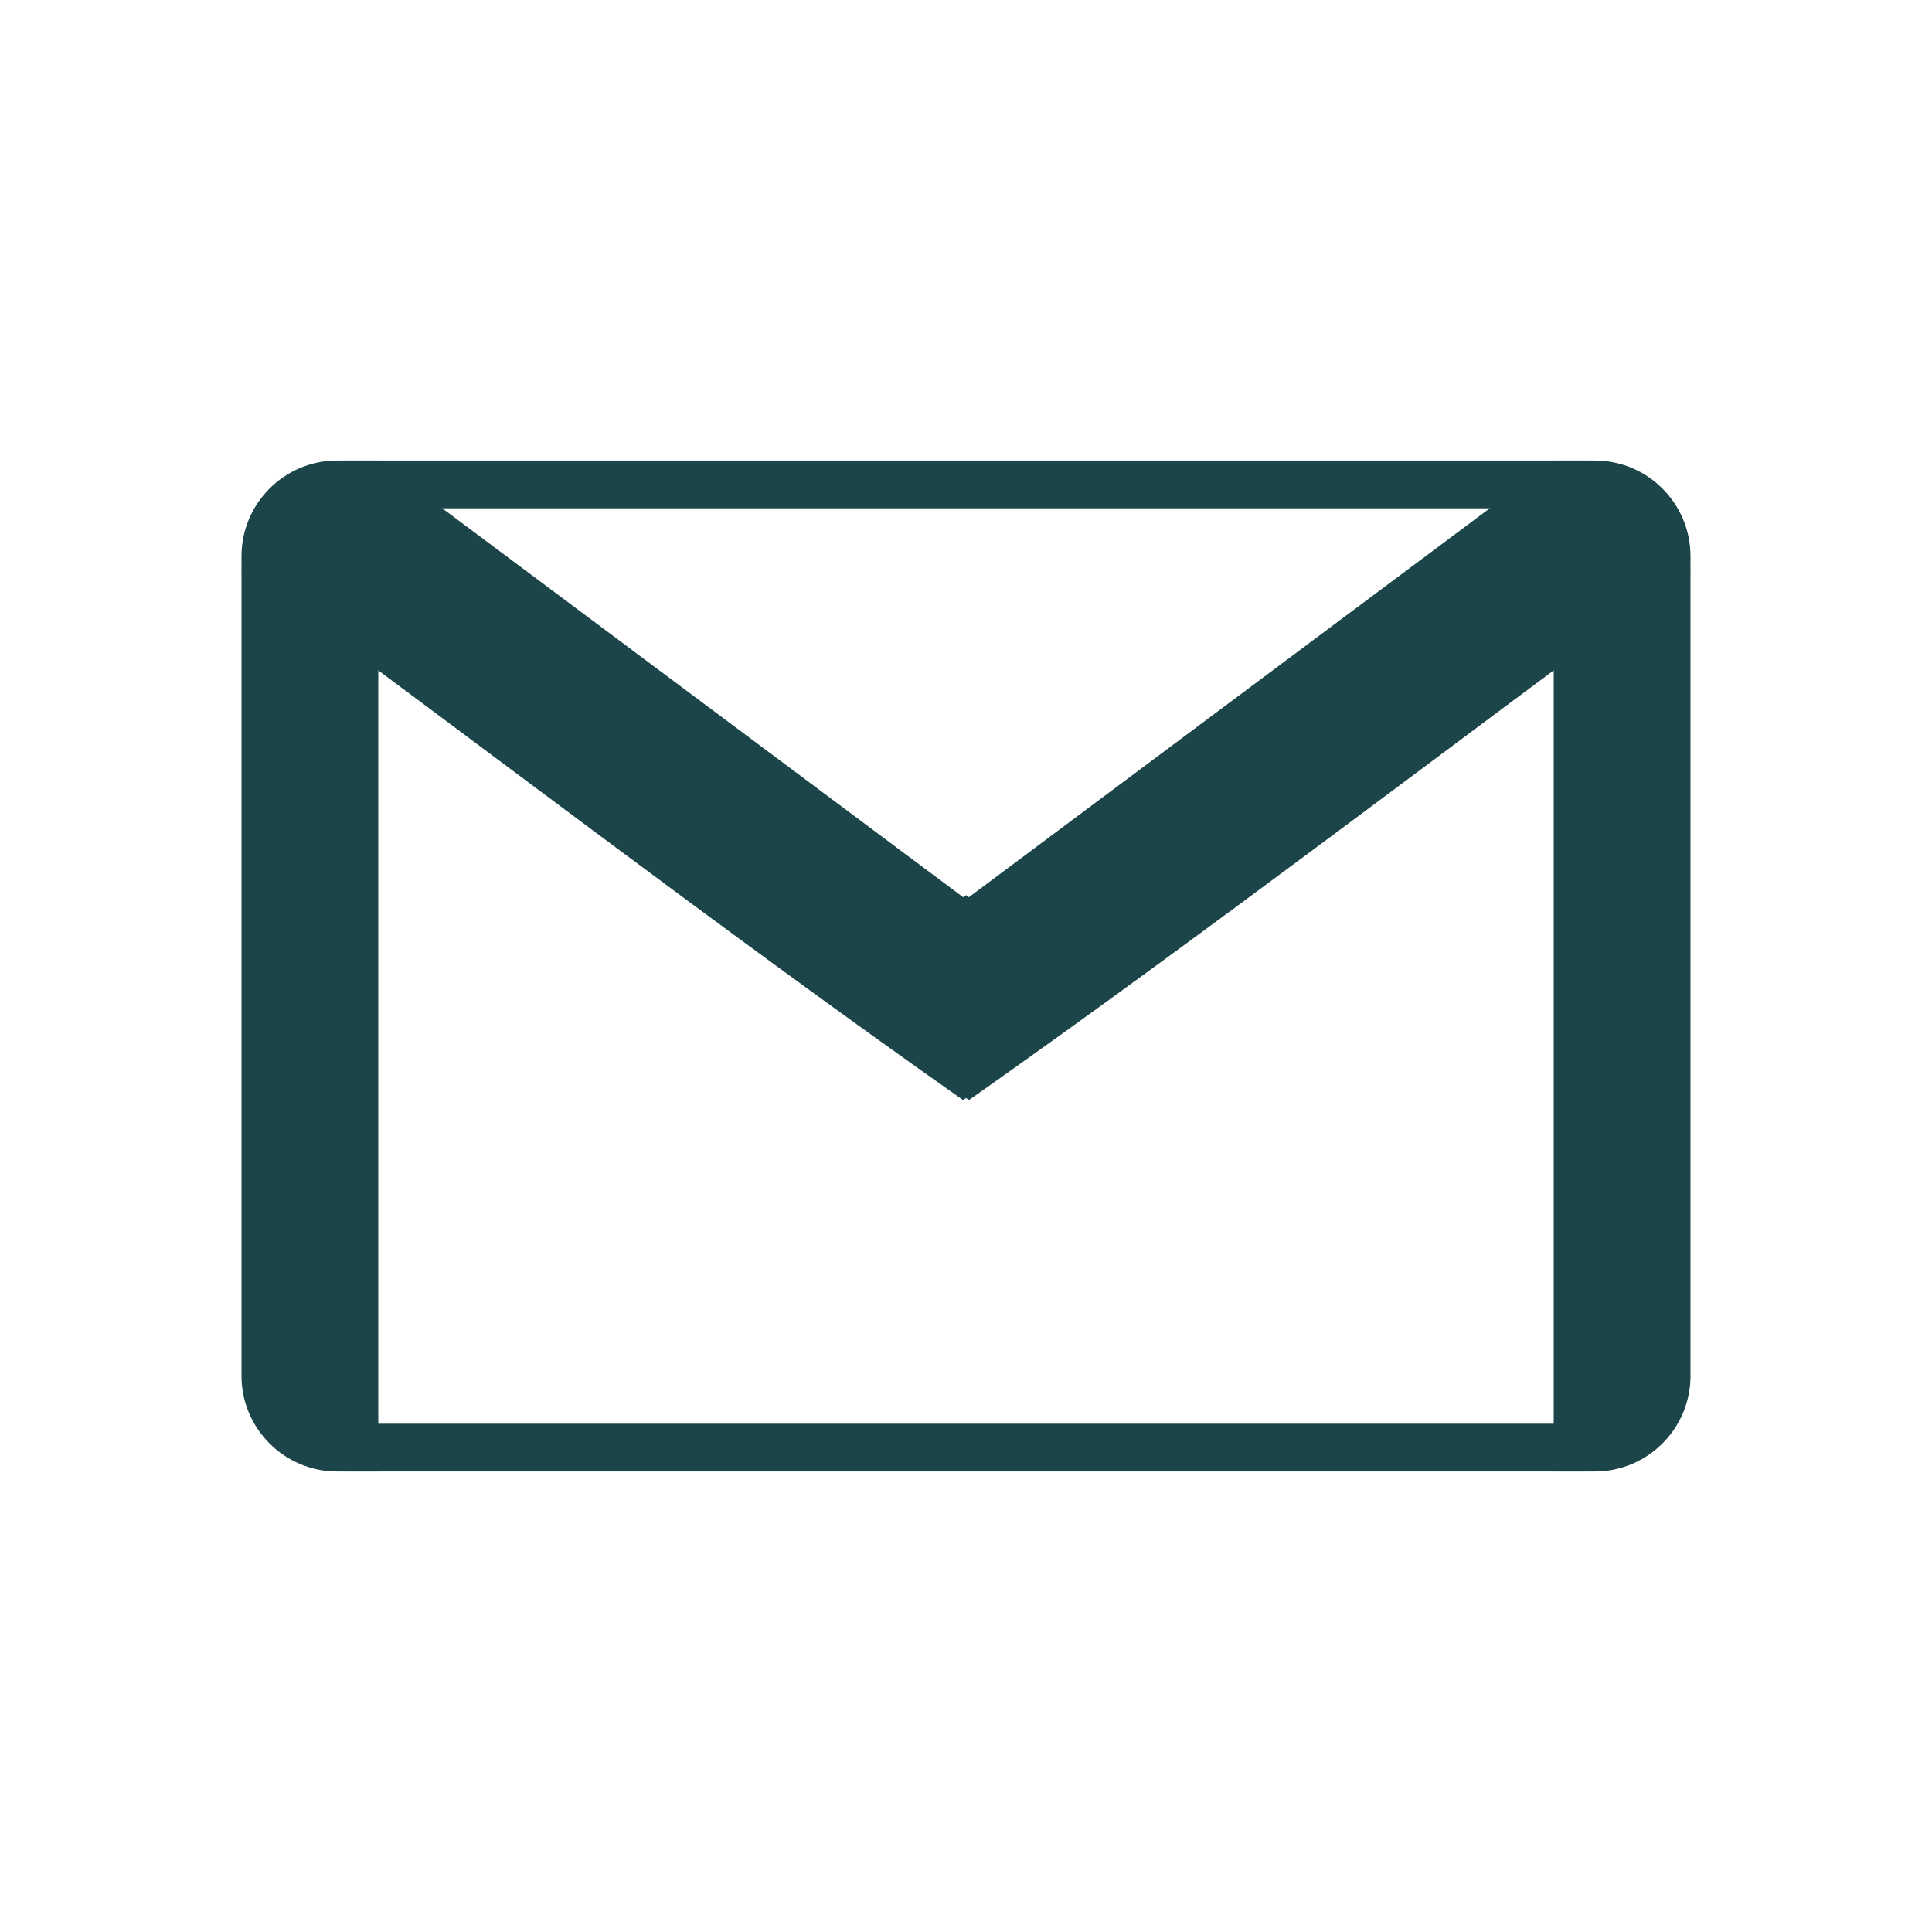 <?xml version="1.0" encoding="utf-8"?>
<!-- Generator: Adobe Illustrator 21.1.0, SVG Export Plug-In . SVG Version: 6.00 Build 0)  -->
<svg version="1.1" id="Layer_1" xmlns="http://www.w3.org/2000/svg" xmlns:xlink="http://www.w3.org/1999/xlink" x="0px" y="0px"
	 viewBox="0 0 2048 2048" style="enable-background:new 0 0 2048 2048;" xml:space="preserve">
<style type="text/css">
	.st0{fill:#1B4549;}
	.st1{fill:none;}
</style>
<g id="Layer_x0020_1">
	<g id="_333160488">
		<g>
			<path id="_333160872" class="st0" d="M1647,1559.8h43.8c55.7,0,101.2-45.5,101.2-101.2V589.4c0-55.7-45.5-101.2-101.2-101.2H1647
				V1559.8L1647,1559.8z"/>
			<path id="_333160368" class="st0" d="M1028.3,1165.3l-1.2,0.8l-3.1-2.2l-3.1,2.2l-1.2-0.8C763.6,984.9,512.4,791.9,256,603.2
				l68.3-107.1L399,490l2-1.8l620,462.9l3-2.2l3,2.2l620-462.9l2,1.8l74.6,6.1l68.3,107.1C1535.6,791.9,1284.4,984.9,1028.3,1165.3
				L1028.3,1165.3z"/>
			<path id="_333160728" class="st0" d="M401,1559.8h-43.8c-55.7,0-101.2-45.5-101.2-101.2V589.4c0-55.7,45.5-101.2,101.2-101.2H401
				V1559.8L401,1559.8z"/>
		</g>
		<polygon id="_333160440" class="st0" points="366.2,1509.2 1681.8,1509.2 1681.8,1559.8 366.2,1559.8 		"/>
		<polygon id="_333160752" class="st0" points="366.2,488.2 1681.8,488.2 1681.8,538.8 366.2,538.8 		"/>
	</g>
</g>
<rect class="st1" width="2048" height="2048"/>
</svg>
